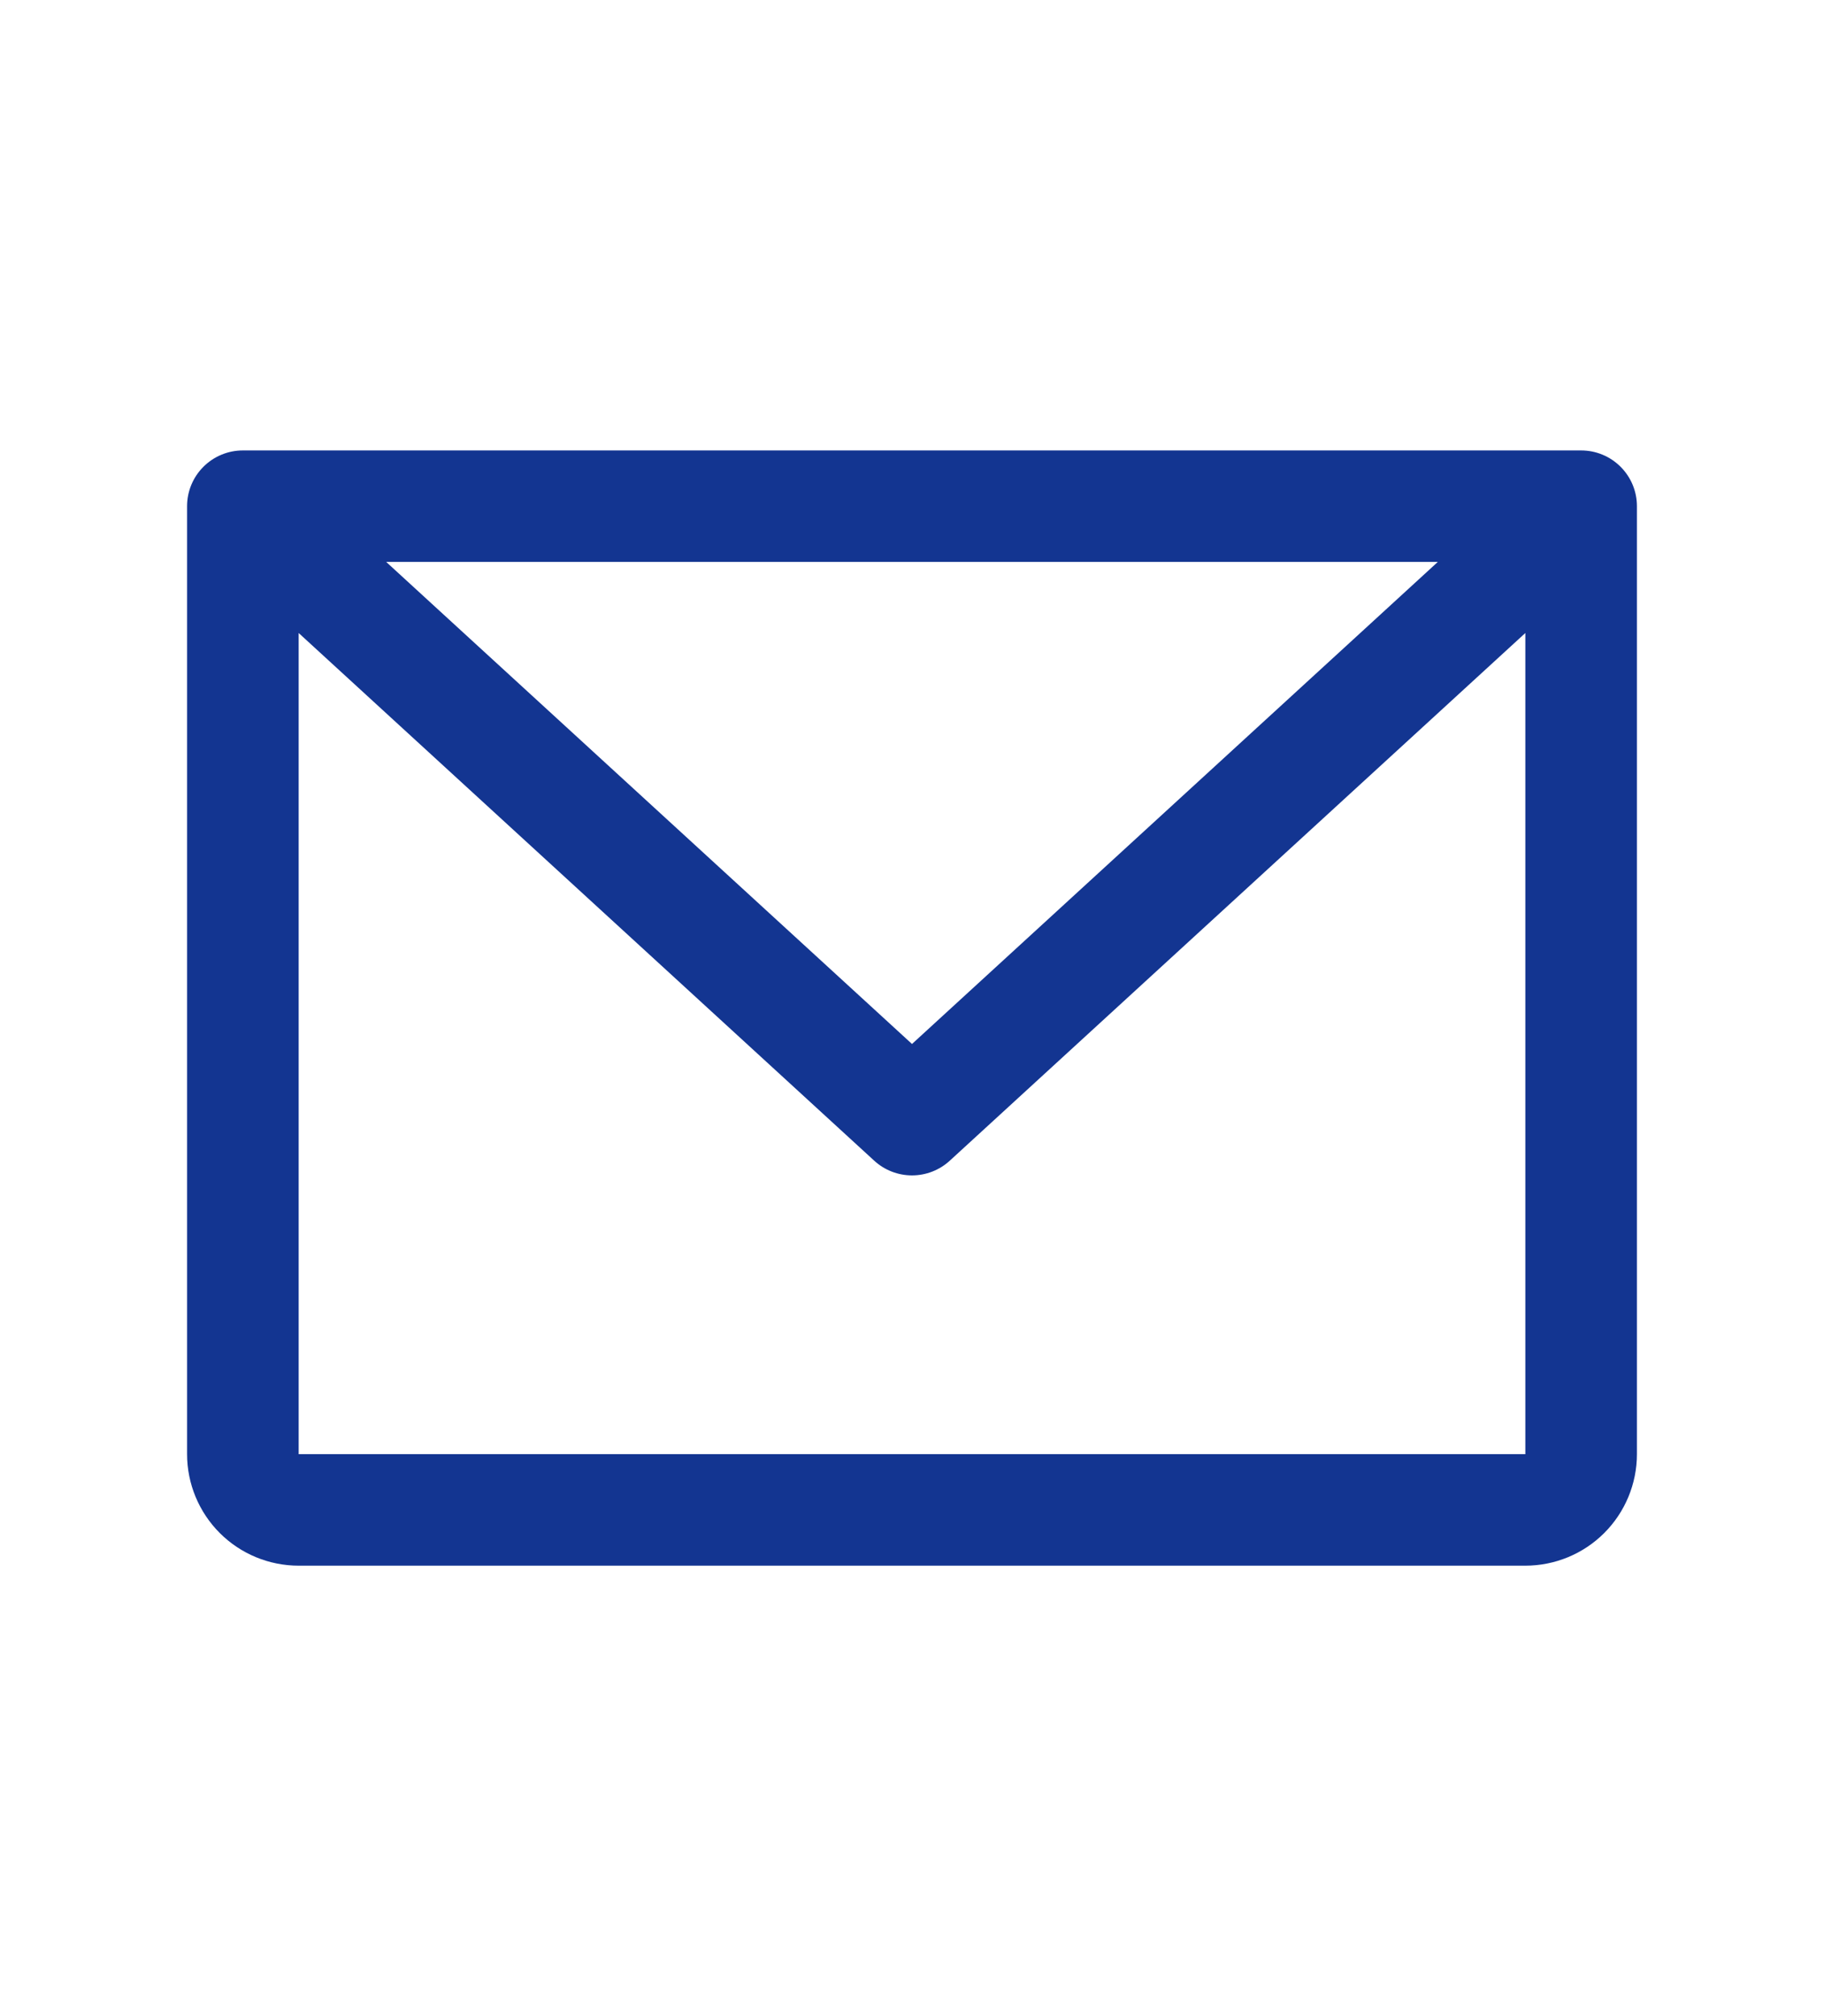 <svg width="19" height="21" viewBox="0 0 23 24" fill="none" xmlns="http://www.w3.org/2000/svg">
<path d="M19.938 4.969H3.062C2.876 4.969 2.697 5.043 2.565 5.175C2.433 5.307 2.359 
5.485 2.359 5.672V17.625C2.359 17.998 2.508 18.356 2.771 18.619C3.035 18.883 3.393 19.031 
3.766 19.031H19.234C19.607 19.031 19.965 18.883 20.229 18.619C20.492 18.356 20.641 17.998 20.641 
17.625V5.672C20.641 5.485 20.567 5.307 20.435 5.175C20.303 5.043 20.124 4.969 19.938
 4.969ZM18.13 6.375L11.5 12.453L4.87 6.375H18.13ZM19.234 17.625H3.766V7.271L11.024 
 13.925C11.154 14.044 11.324 14.11 11.5 14.11C11.676 14.11 11.846 14.044 11.976 13.925L19.234 
 7.271V17.625Z" fill="#133591"/>
</svg>
